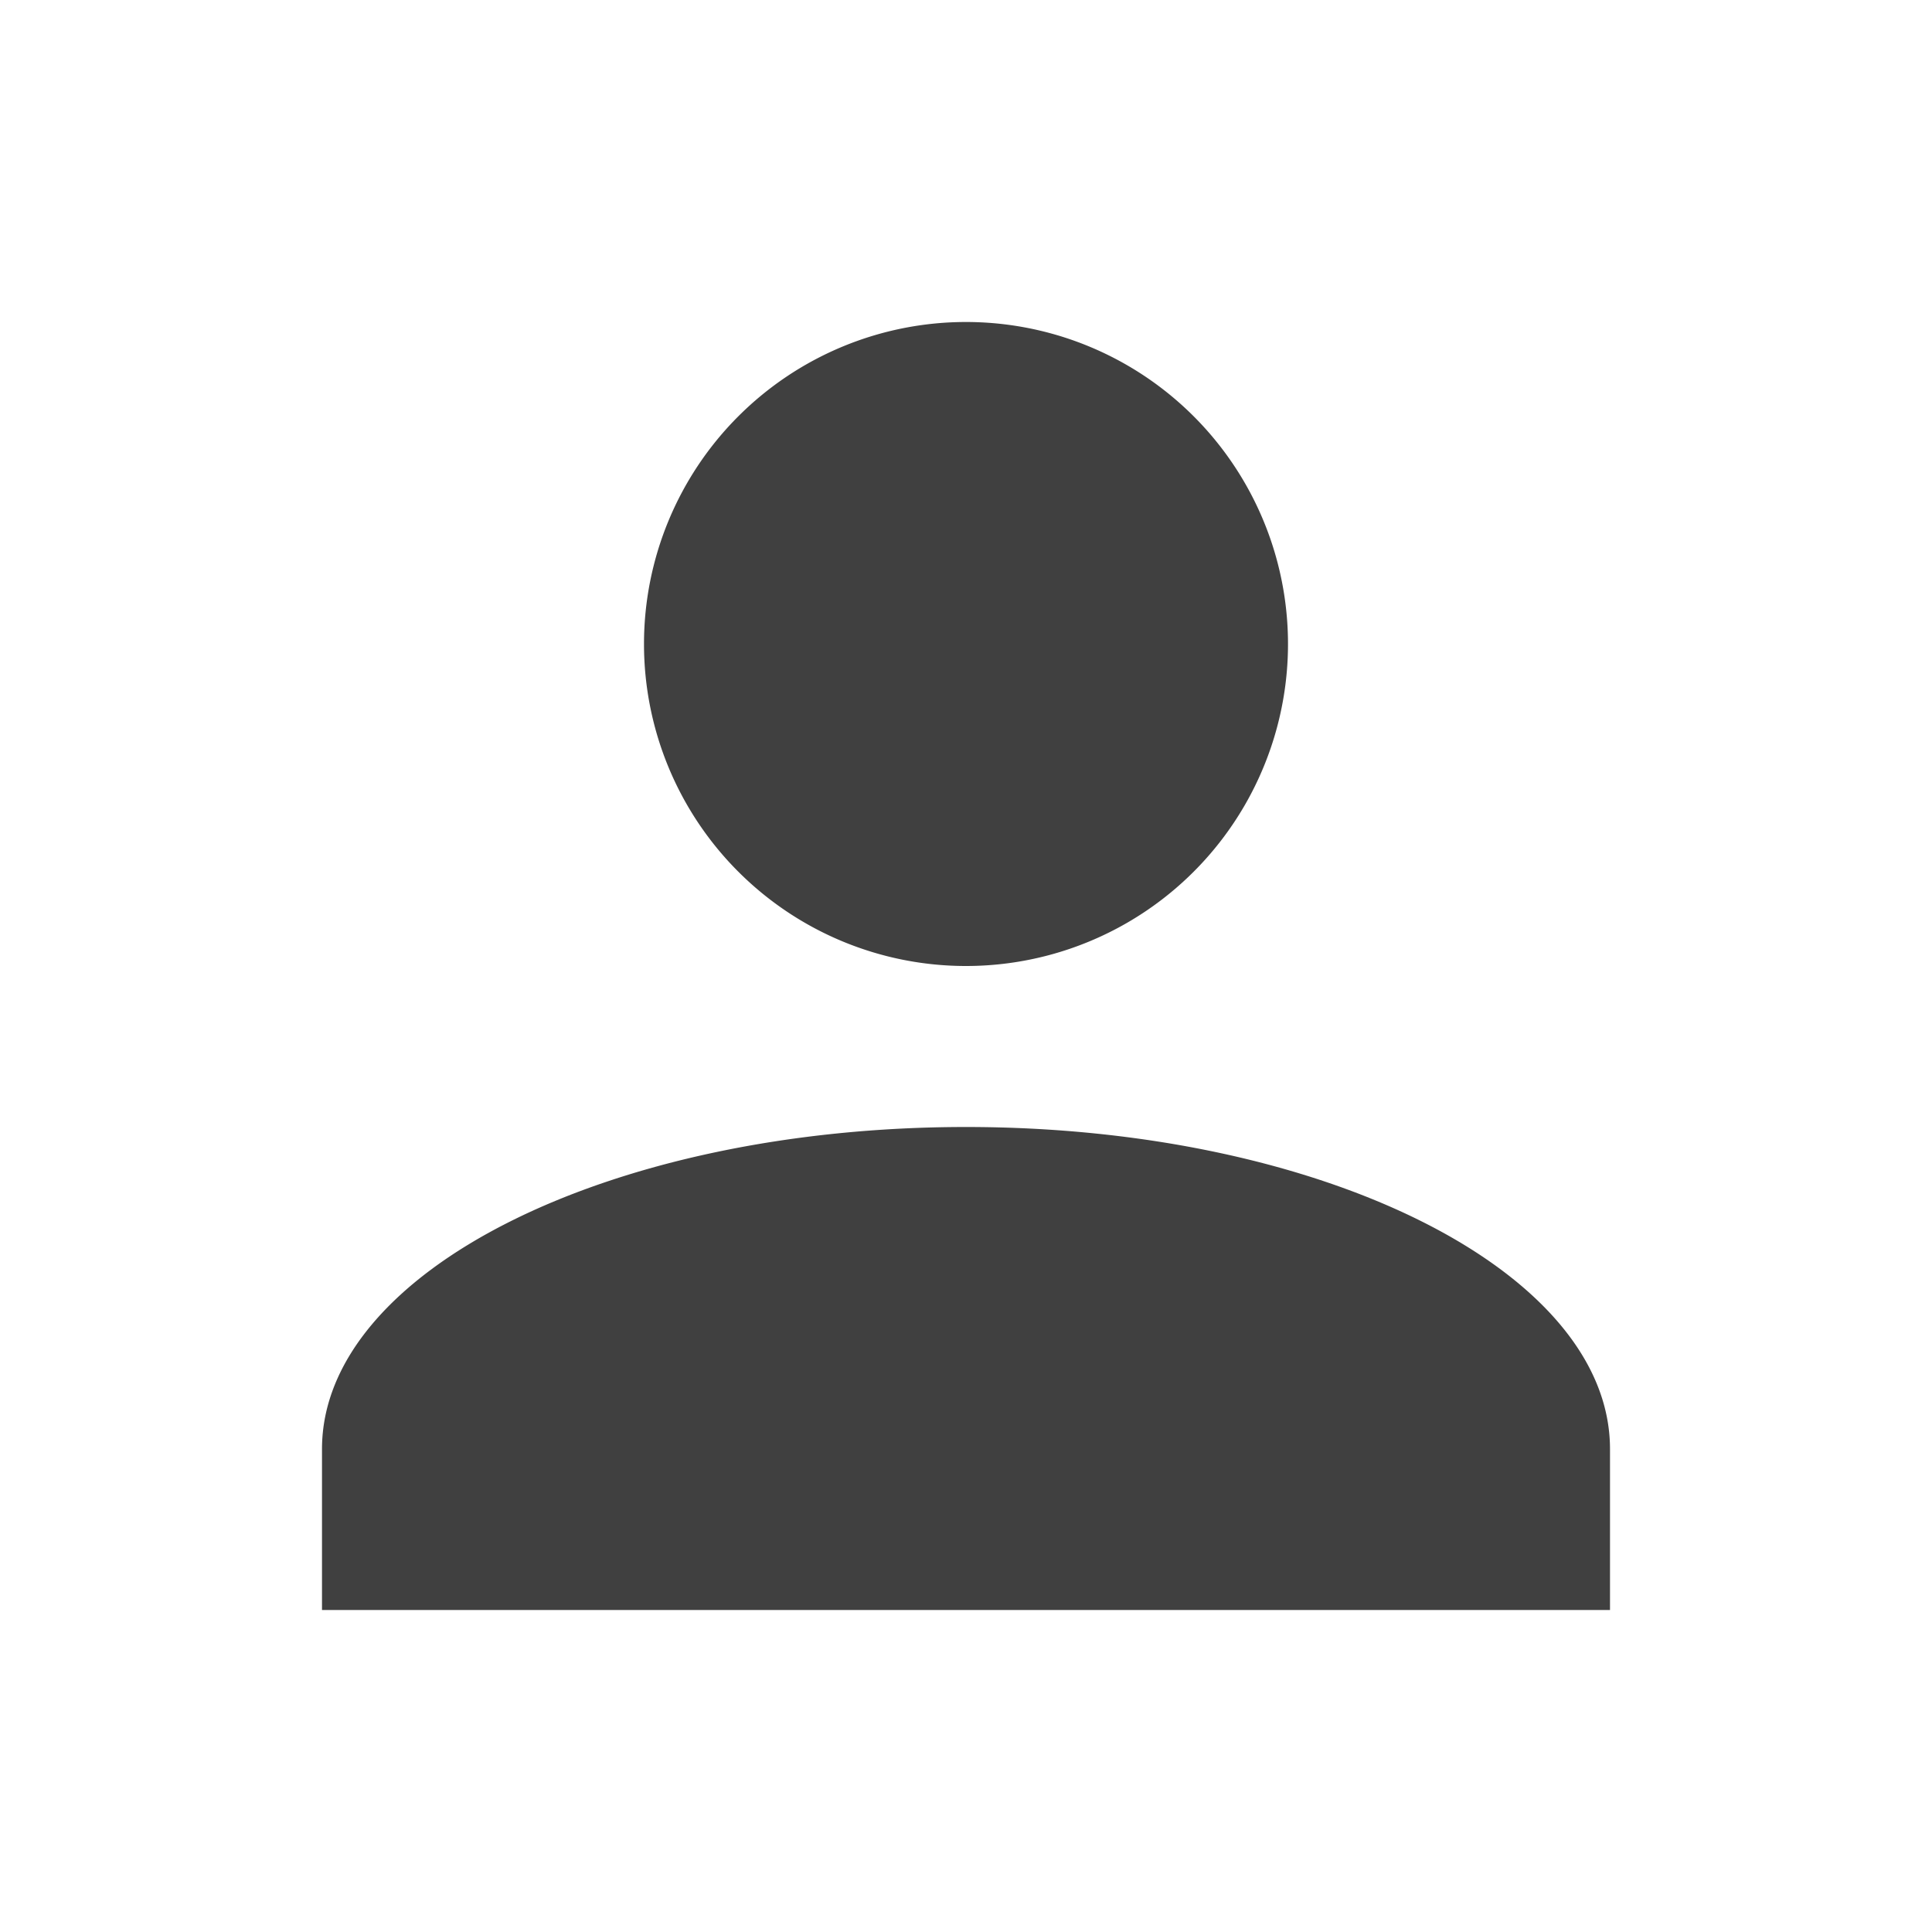 <svg xmlns="http://www.w3.org/2000/svg" xmlns:xlink="http://www.w3.org/1999/xlink" width="24" height="24" fill="#404040" version="1.1" viewBox="0 0 24 24"><path d="M12,4A4,4 0 0,1 16,8A4,4 0 0,1 12,12A4,4 0 0,1 8,8A4,4 0 0,1 12,4M12,14C16.42,14 20,15.79 20,18V20H4V18C4,15.79 7.58,14 12,14Z"/></svg>